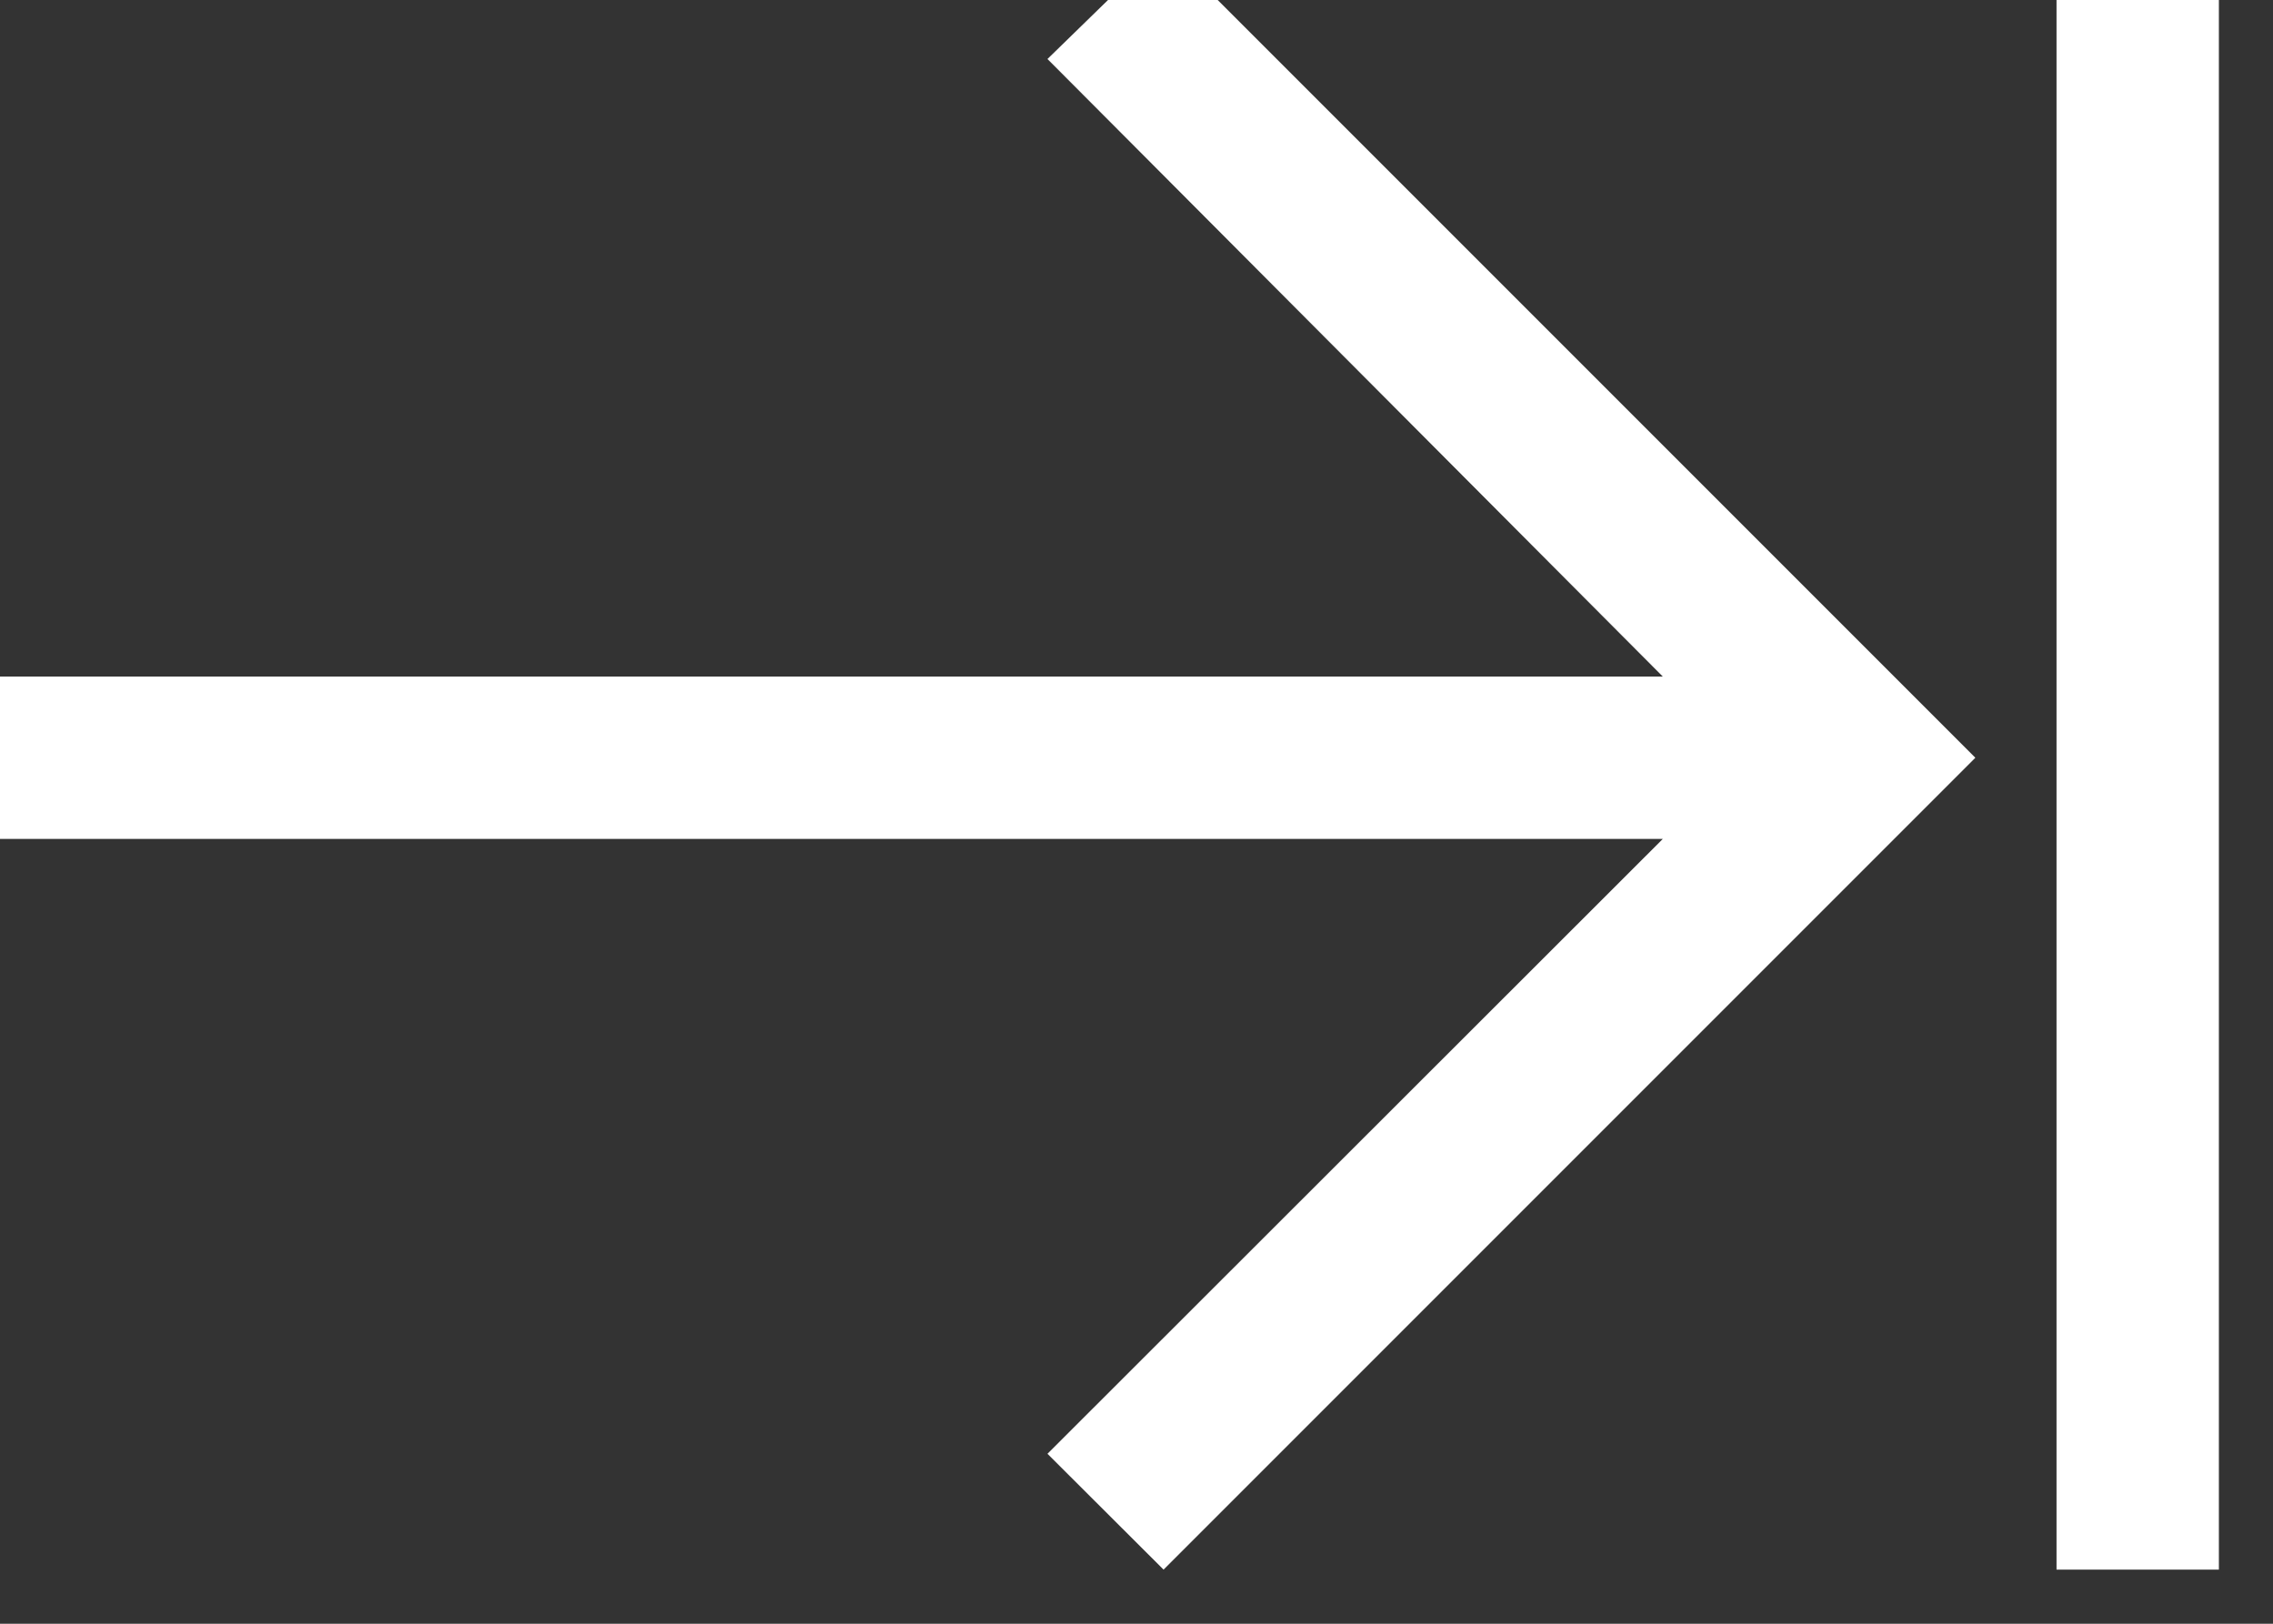 <svg width="42" height="30" viewBox="0 0 42 30" fill="none" xmlns="http://www.w3.org/2000/svg" xmlns:xlink="http://www.w3.org/1999/xlink">
<rect x="0" y="0" width="42" height="30" fill="#333333" stroke="none"/>
<path d="M38,-1L41,-1L41,29L38,29L38,-1ZM21.5,-1L19.355,1.09L30.725,12.5L-1,12.5L-1,15.5L30.725,15.5L19.355,26.86L21.5,29L36.5,14L21.5,-1Z" fill="#FFFFFF"/>
</svg>
